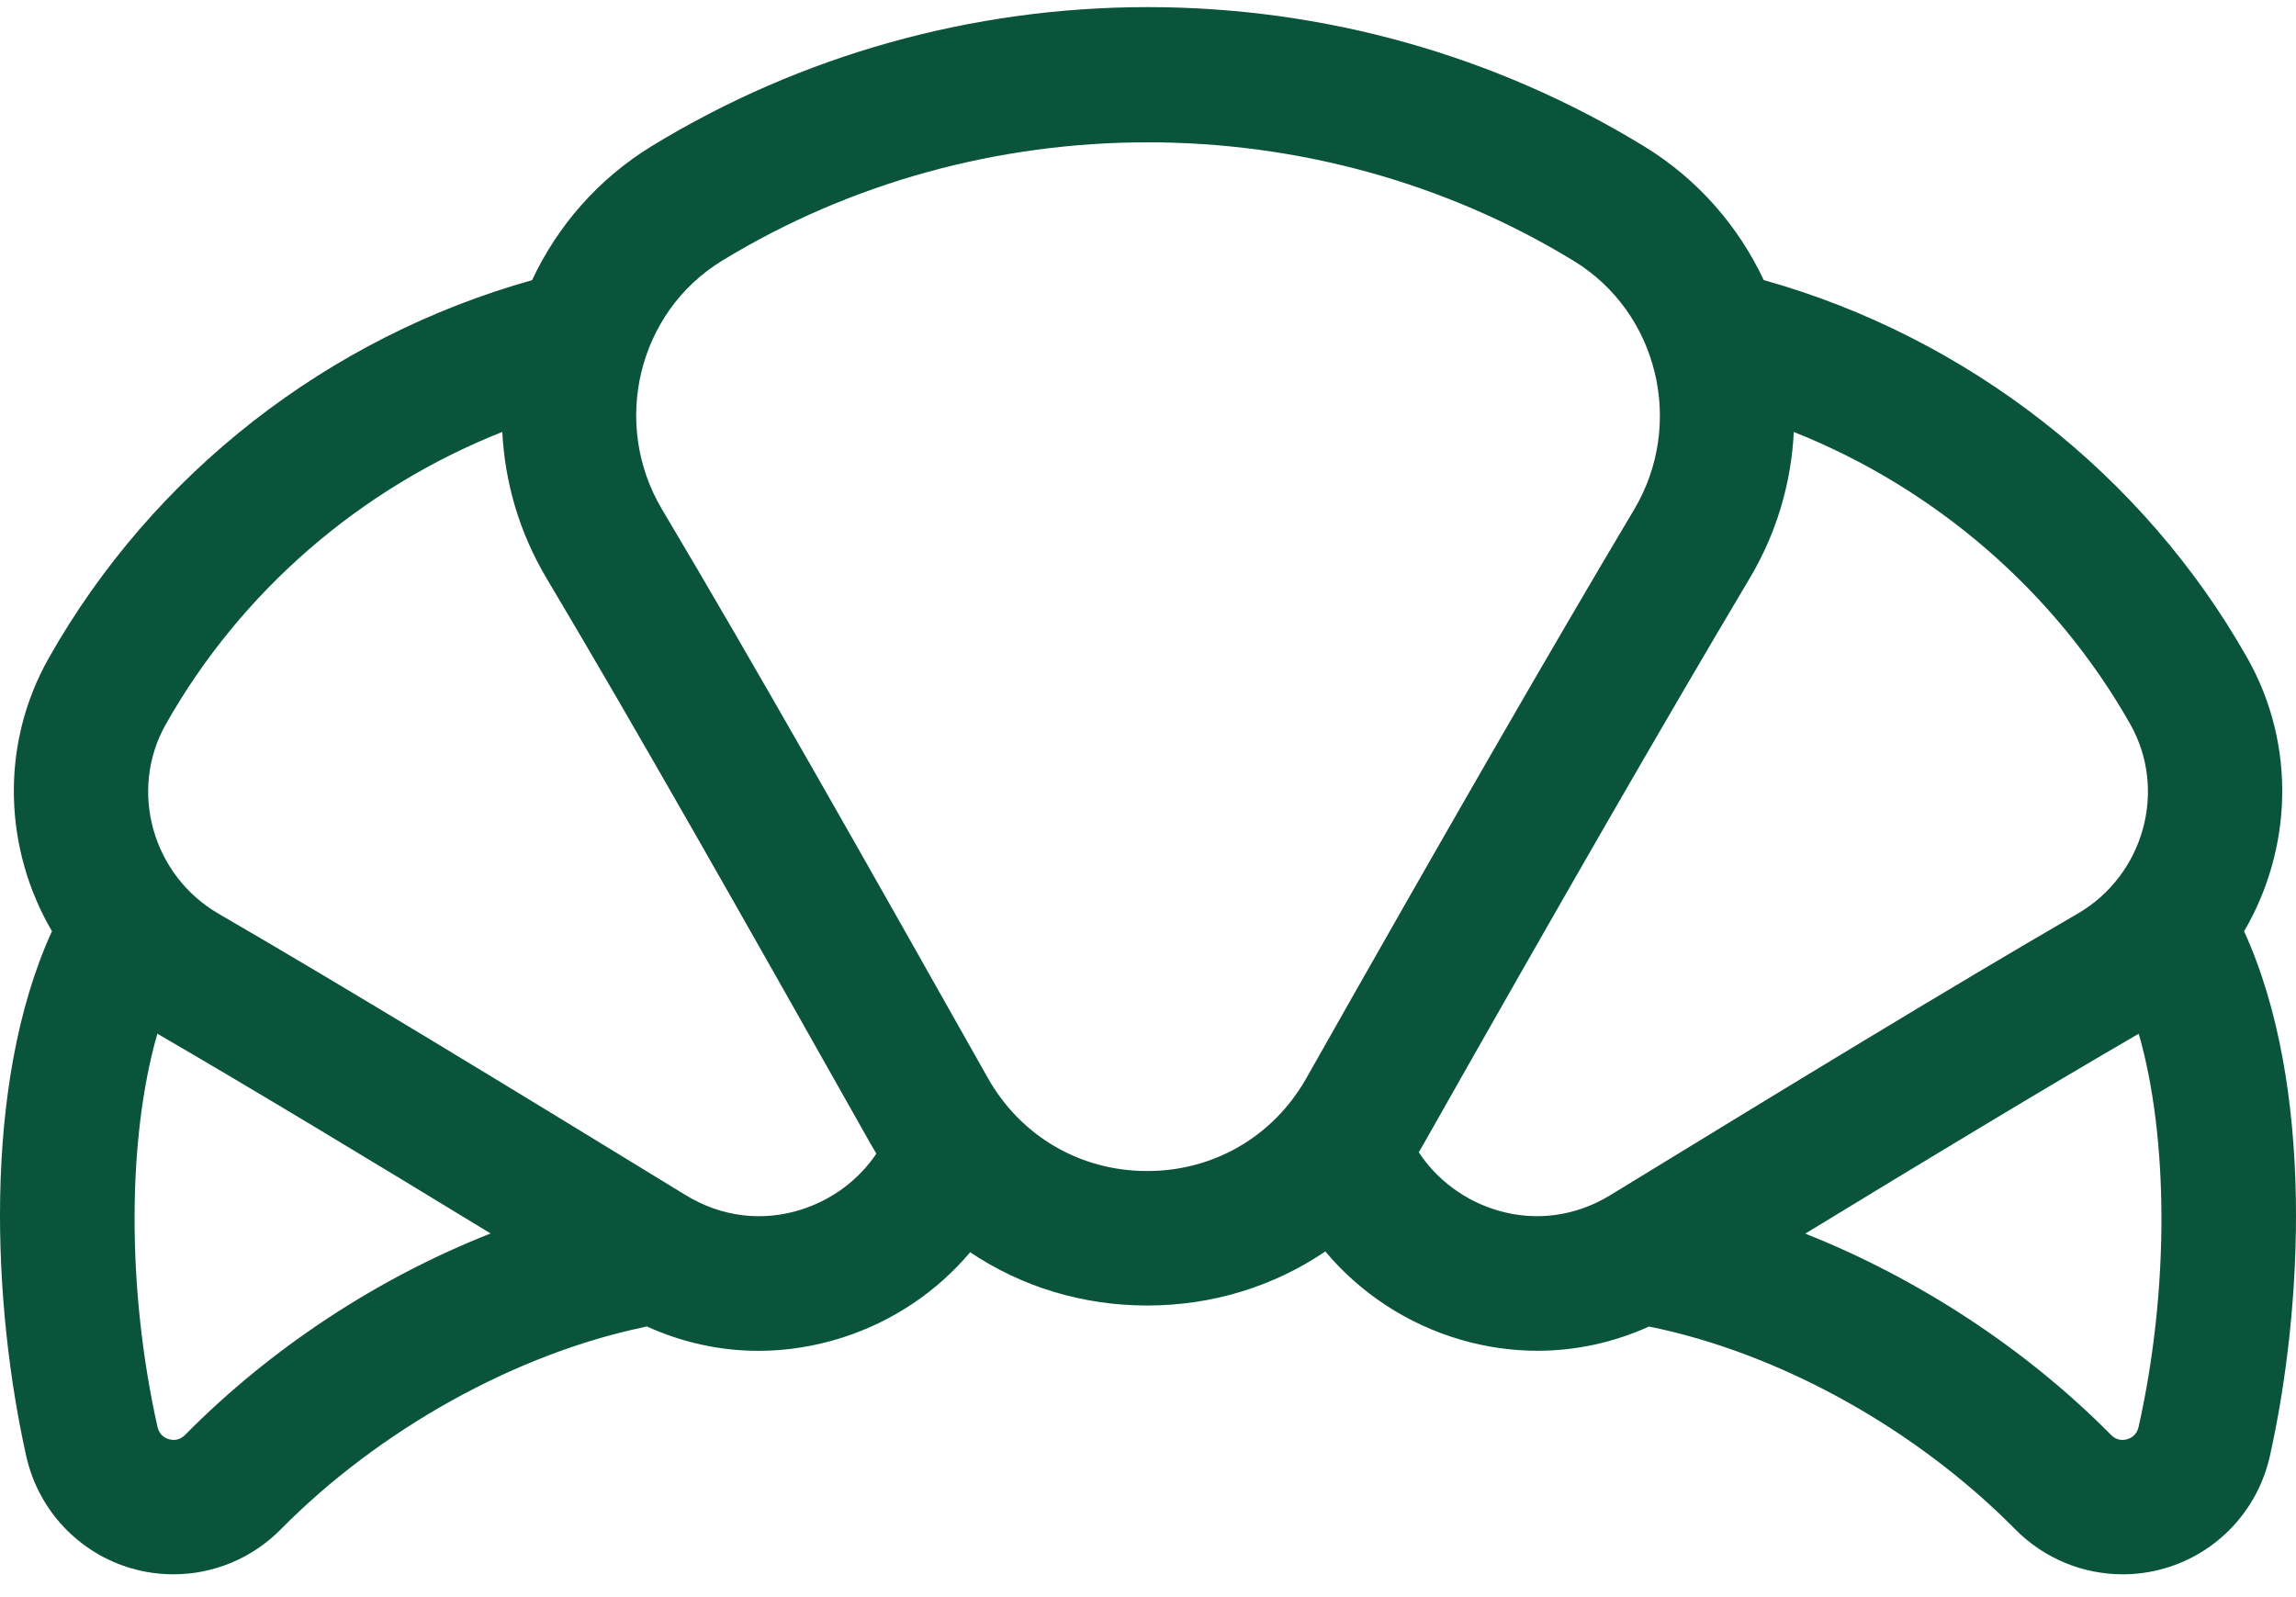 <svg width="92" height="64" viewBox="0 0 92 64" fill="none" xmlns="http://www.w3.org/2000/svg">
<path d="M89.92 37.319C91.839 34.043 92.028 29.871 90.05 26.369C85.898 19.024 78.839 13.509 70.672 11.223C69.66 9.071 68.039 7.184 65.877 5.862C59.914 2.216 53.041 0.287 46.004 0.285H45.99C38.958 0.285 32.09 2.208 26.127 5.847C23.958 7.172 22.332 9.066 21.32 11.227C13.138 13.521 6.132 18.978 1.954 26.37C-0.024 29.87 0.164 34.041 2.082 37.316C-0.757 43.522 -0.27 52.456 1.053 58.356C1.538 60.52 3.16 62.243 5.286 62.853C5.834 63.01 6.393 63.086 6.948 63.086C8.54 63.086 10.095 62.455 11.248 61.287C15.192 57.293 20.634 54.263 25.805 53.181C25.843 53.173 25.879 53.161 25.916 53.152C27.345 53.801 28.86 54.131 30.392 54.131C31.519 54.131 32.655 53.953 33.771 53.594C35.79 52.945 37.549 51.751 38.874 50.18C40.919 51.555 43.357 52.312 45.956 52.315H45.966C48.588 52.315 51.048 51.545 53.105 50.148C54.503 51.815 56.384 53.059 58.523 53.683C59.543 53.981 60.578 54.128 61.606 54.128C63.137 54.128 64.651 53.8 66.075 53.157C71.285 54.211 76.754 57.235 80.755 61.287C81.909 62.455 83.463 63.086 85.056 63.086C85.61 63.086 86.169 63.01 86.718 62.852C88.844 62.243 90.466 60.52 90.951 58.356C92.266 52.49 92.76 43.537 89.92 37.319ZM7.415 57.501C7.188 57.73 6.939 57.721 6.772 57.673C6.601 57.624 6.382 57.498 6.311 57.178C5.068 51.634 5.106 45.574 6.306 41.423C10.143 43.653 14.648 46.373 19.658 49.428C15.158 51.199 10.867 54.005 7.415 57.501ZM32.122 48.465C30.553 48.969 28.905 48.766 27.479 47.894C20.299 43.499 13.933 39.617 8.761 36.617C6.099 35.074 5.15 31.666 6.645 29.021C9.663 23.681 14.457 19.555 20.127 17.308C20.227 19.315 20.802 21.326 21.896 23.165C25.541 29.287 29.937 37.057 34.889 45.843C34.963 45.974 35.039 46.103 35.116 46.23C34.413 47.273 33.364 48.065 32.122 48.465ZM45.966 46.926H45.96C43.282 46.924 40.898 45.53 39.583 43.197C34.614 34.381 30.201 26.581 26.526 20.409C24.482 16.974 25.562 12.505 28.935 10.446C34.116 7.284 40.052 5.703 45.99 5.703C51.934 5.703 57.881 7.289 63.066 10.459C66.439 12.521 67.521 16.988 65.48 20.417C62.177 25.963 57.88 33.418 52.344 43.206C51.026 45.536 48.642 46.926 45.966 46.926ZM60.032 48.511C58.711 48.125 57.584 47.289 56.849 46.173C56.912 46.069 56.974 45.965 57.034 45.858C62.551 36.106 66.828 28.685 70.11 23.173C71.205 21.333 71.779 19.32 71.877 17.31C77.543 19.563 82.362 23.719 85.359 29.02C86.854 31.666 85.905 35.074 83.243 36.617C78.07 39.617 71.705 43.498 64.524 47.893C63.149 48.735 61.553 48.954 60.032 48.511ZM85.693 57.178C85.621 57.498 85.403 57.624 85.232 57.673C85.064 57.721 84.816 57.731 84.589 57.501C81.174 54.042 76.831 51.214 72.336 49.434C77.35 46.377 81.858 43.654 85.698 41.423C86.895 45.577 86.93 51.66 85.693 57.178Z" fill="#0A543B"/>
</svg>
